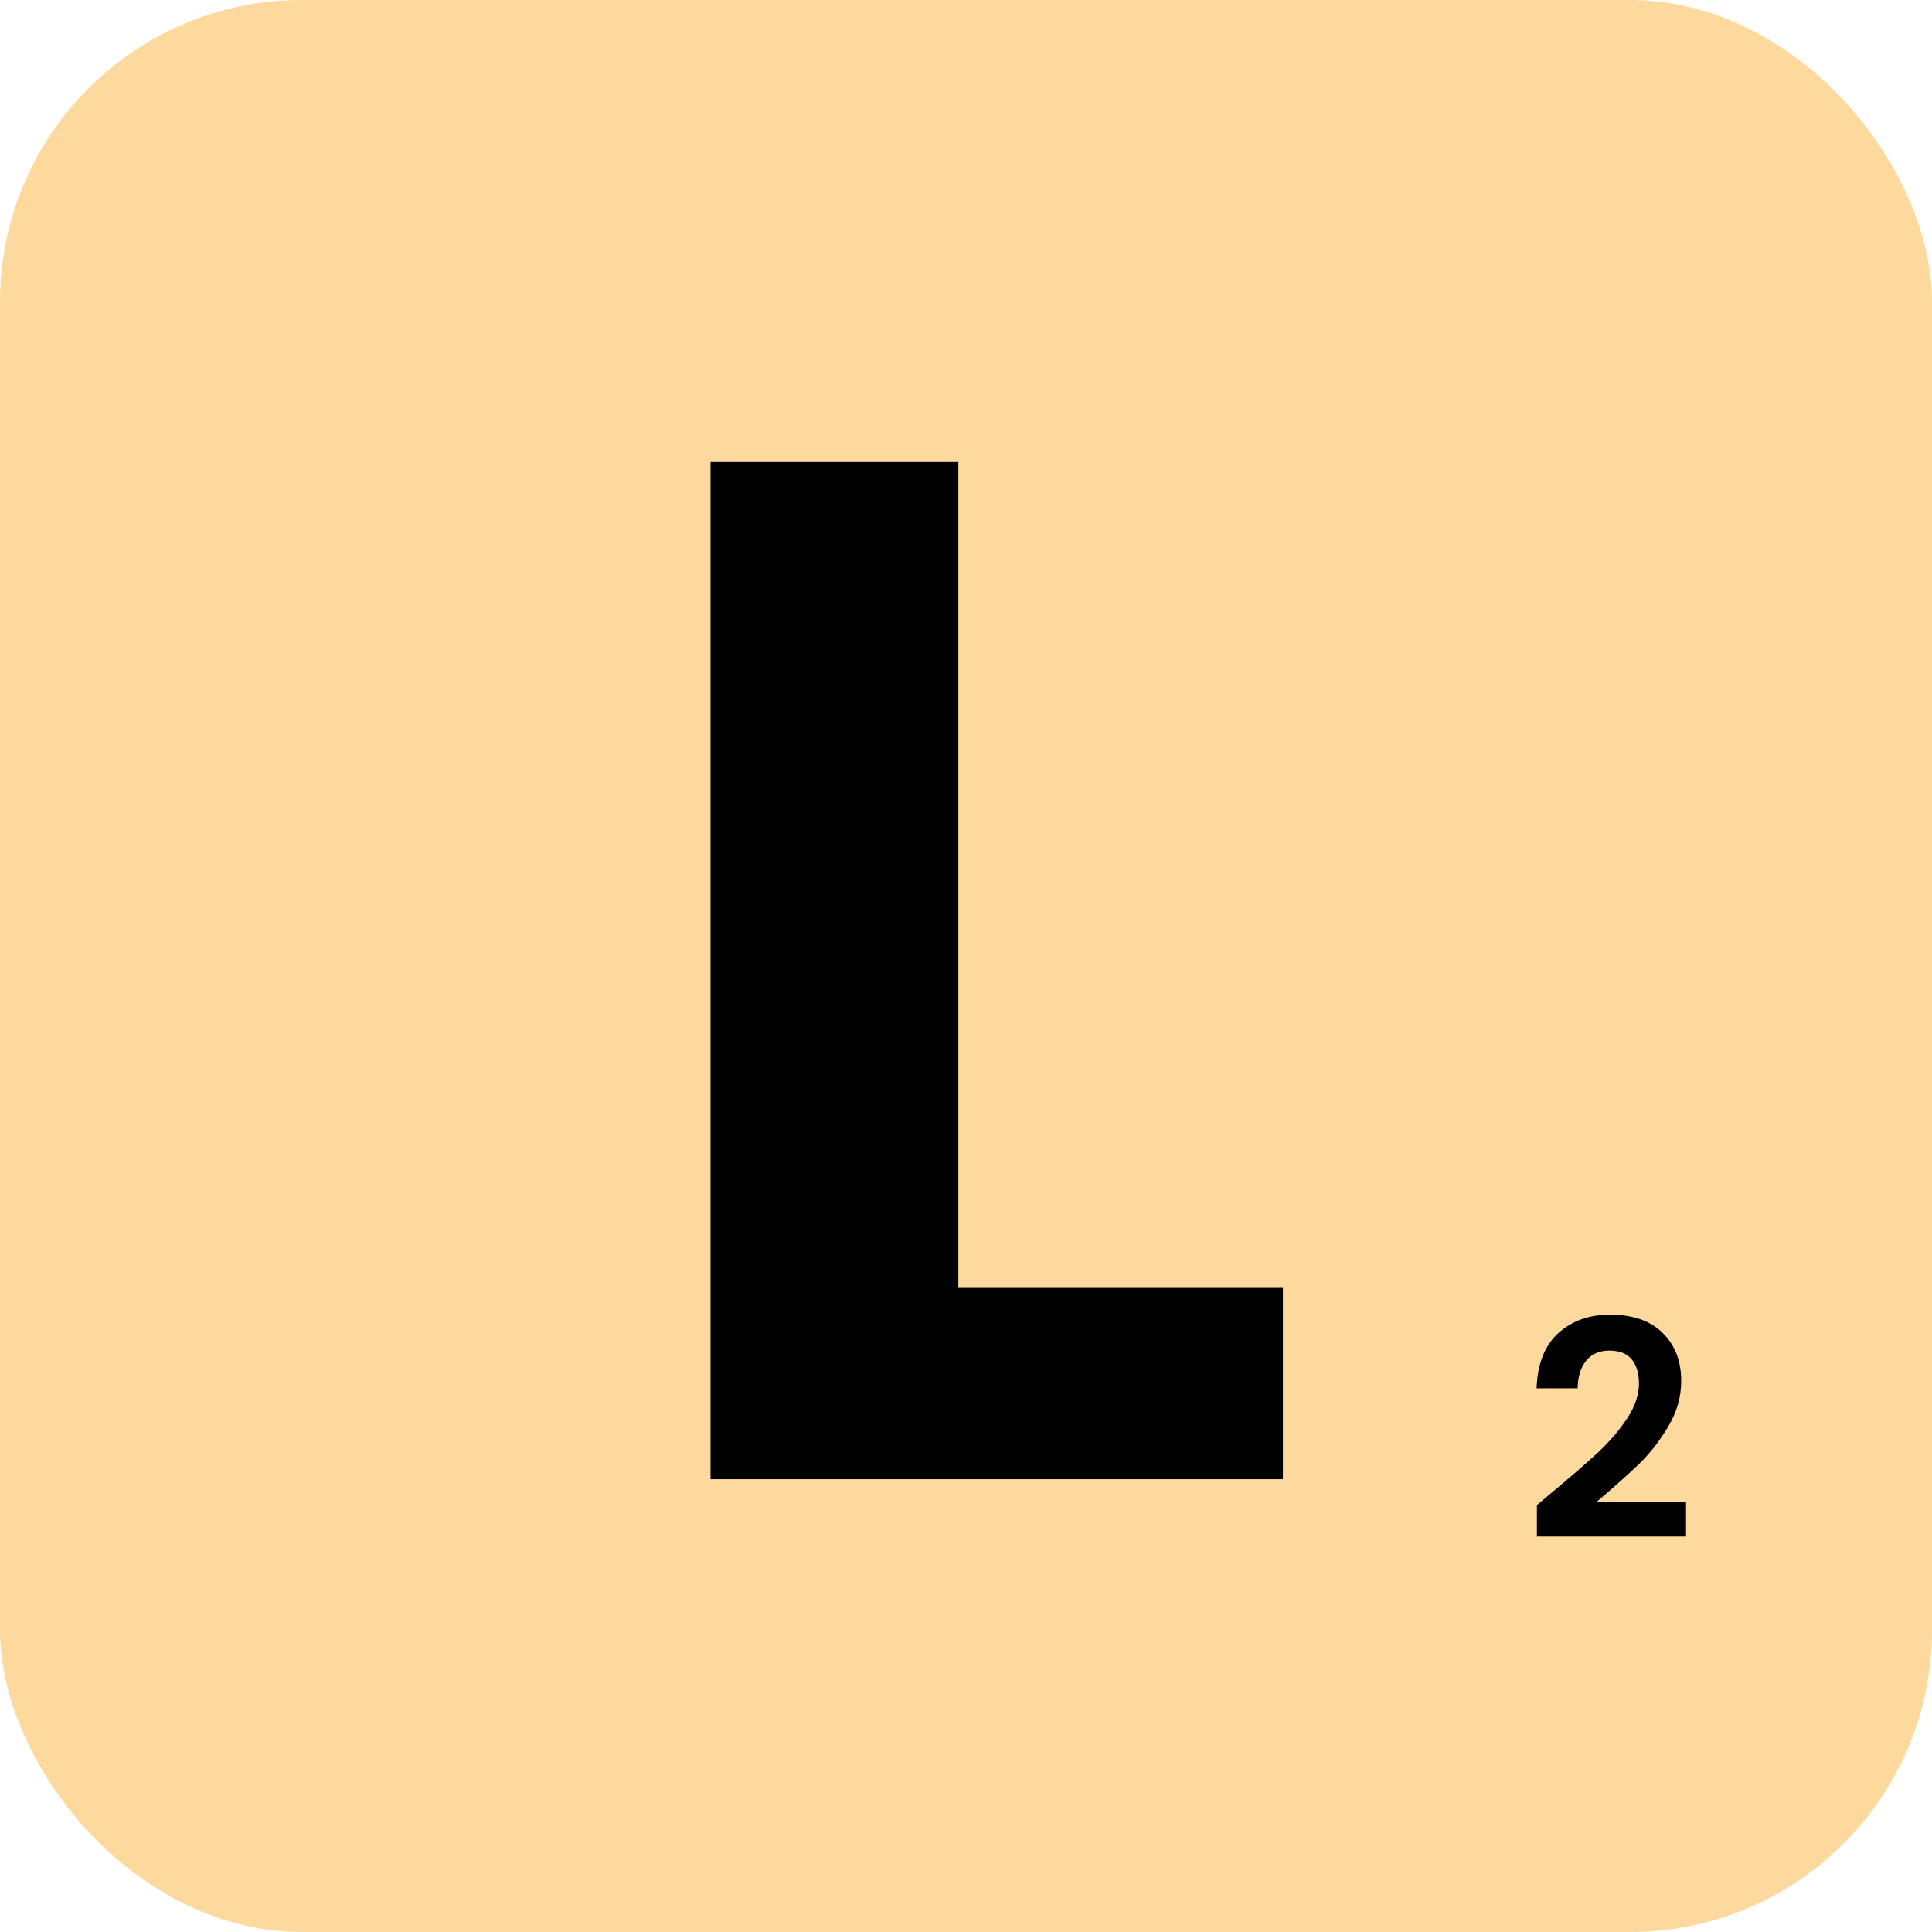 <svg width="64" height="64" viewBox="0 0 64 64" fill="none" xmlns="http://www.w3.org/2000/svg">
<rect width="64" height="64" rx="10" fill="#FDD99D"/>
<path d="M31.747 42.664H42.498V49H23.538V15.304H31.747V42.664Z" fill="black"/>
<path d="M51.432 49.42C52.072 48.887 52.582 48.443 52.962 48.09C53.342 47.73 53.659 47.357 53.912 46.97C54.166 46.583 54.292 46.203 54.292 45.83C54.292 45.49 54.212 45.223 54.052 45.03C53.892 44.837 53.646 44.74 53.312 44.74C52.979 44.74 52.722 44.853 52.542 45.08C52.362 45.3 52.269 45.603 52.262 45.99H50.902C50.929 45.19 51.166 44.583 51.612 44.17C52.066 43.757 52.639 43.55 53.332 43.55C54.092 43.55 54.676 43.753 55.082 44.16C55.489 44.56 55.692 45.09 55.692 45.75C55.692 46.27 55.552 46.767 55.272 47.24C54.992 47.713 54.672 48.127 54.312 48.48C53.952 48.827 53.482 49.247 52.902 49.74H55.852V50.9H50.912V49.86L51.432 49.42Z" fill="black"/>
</svg>
